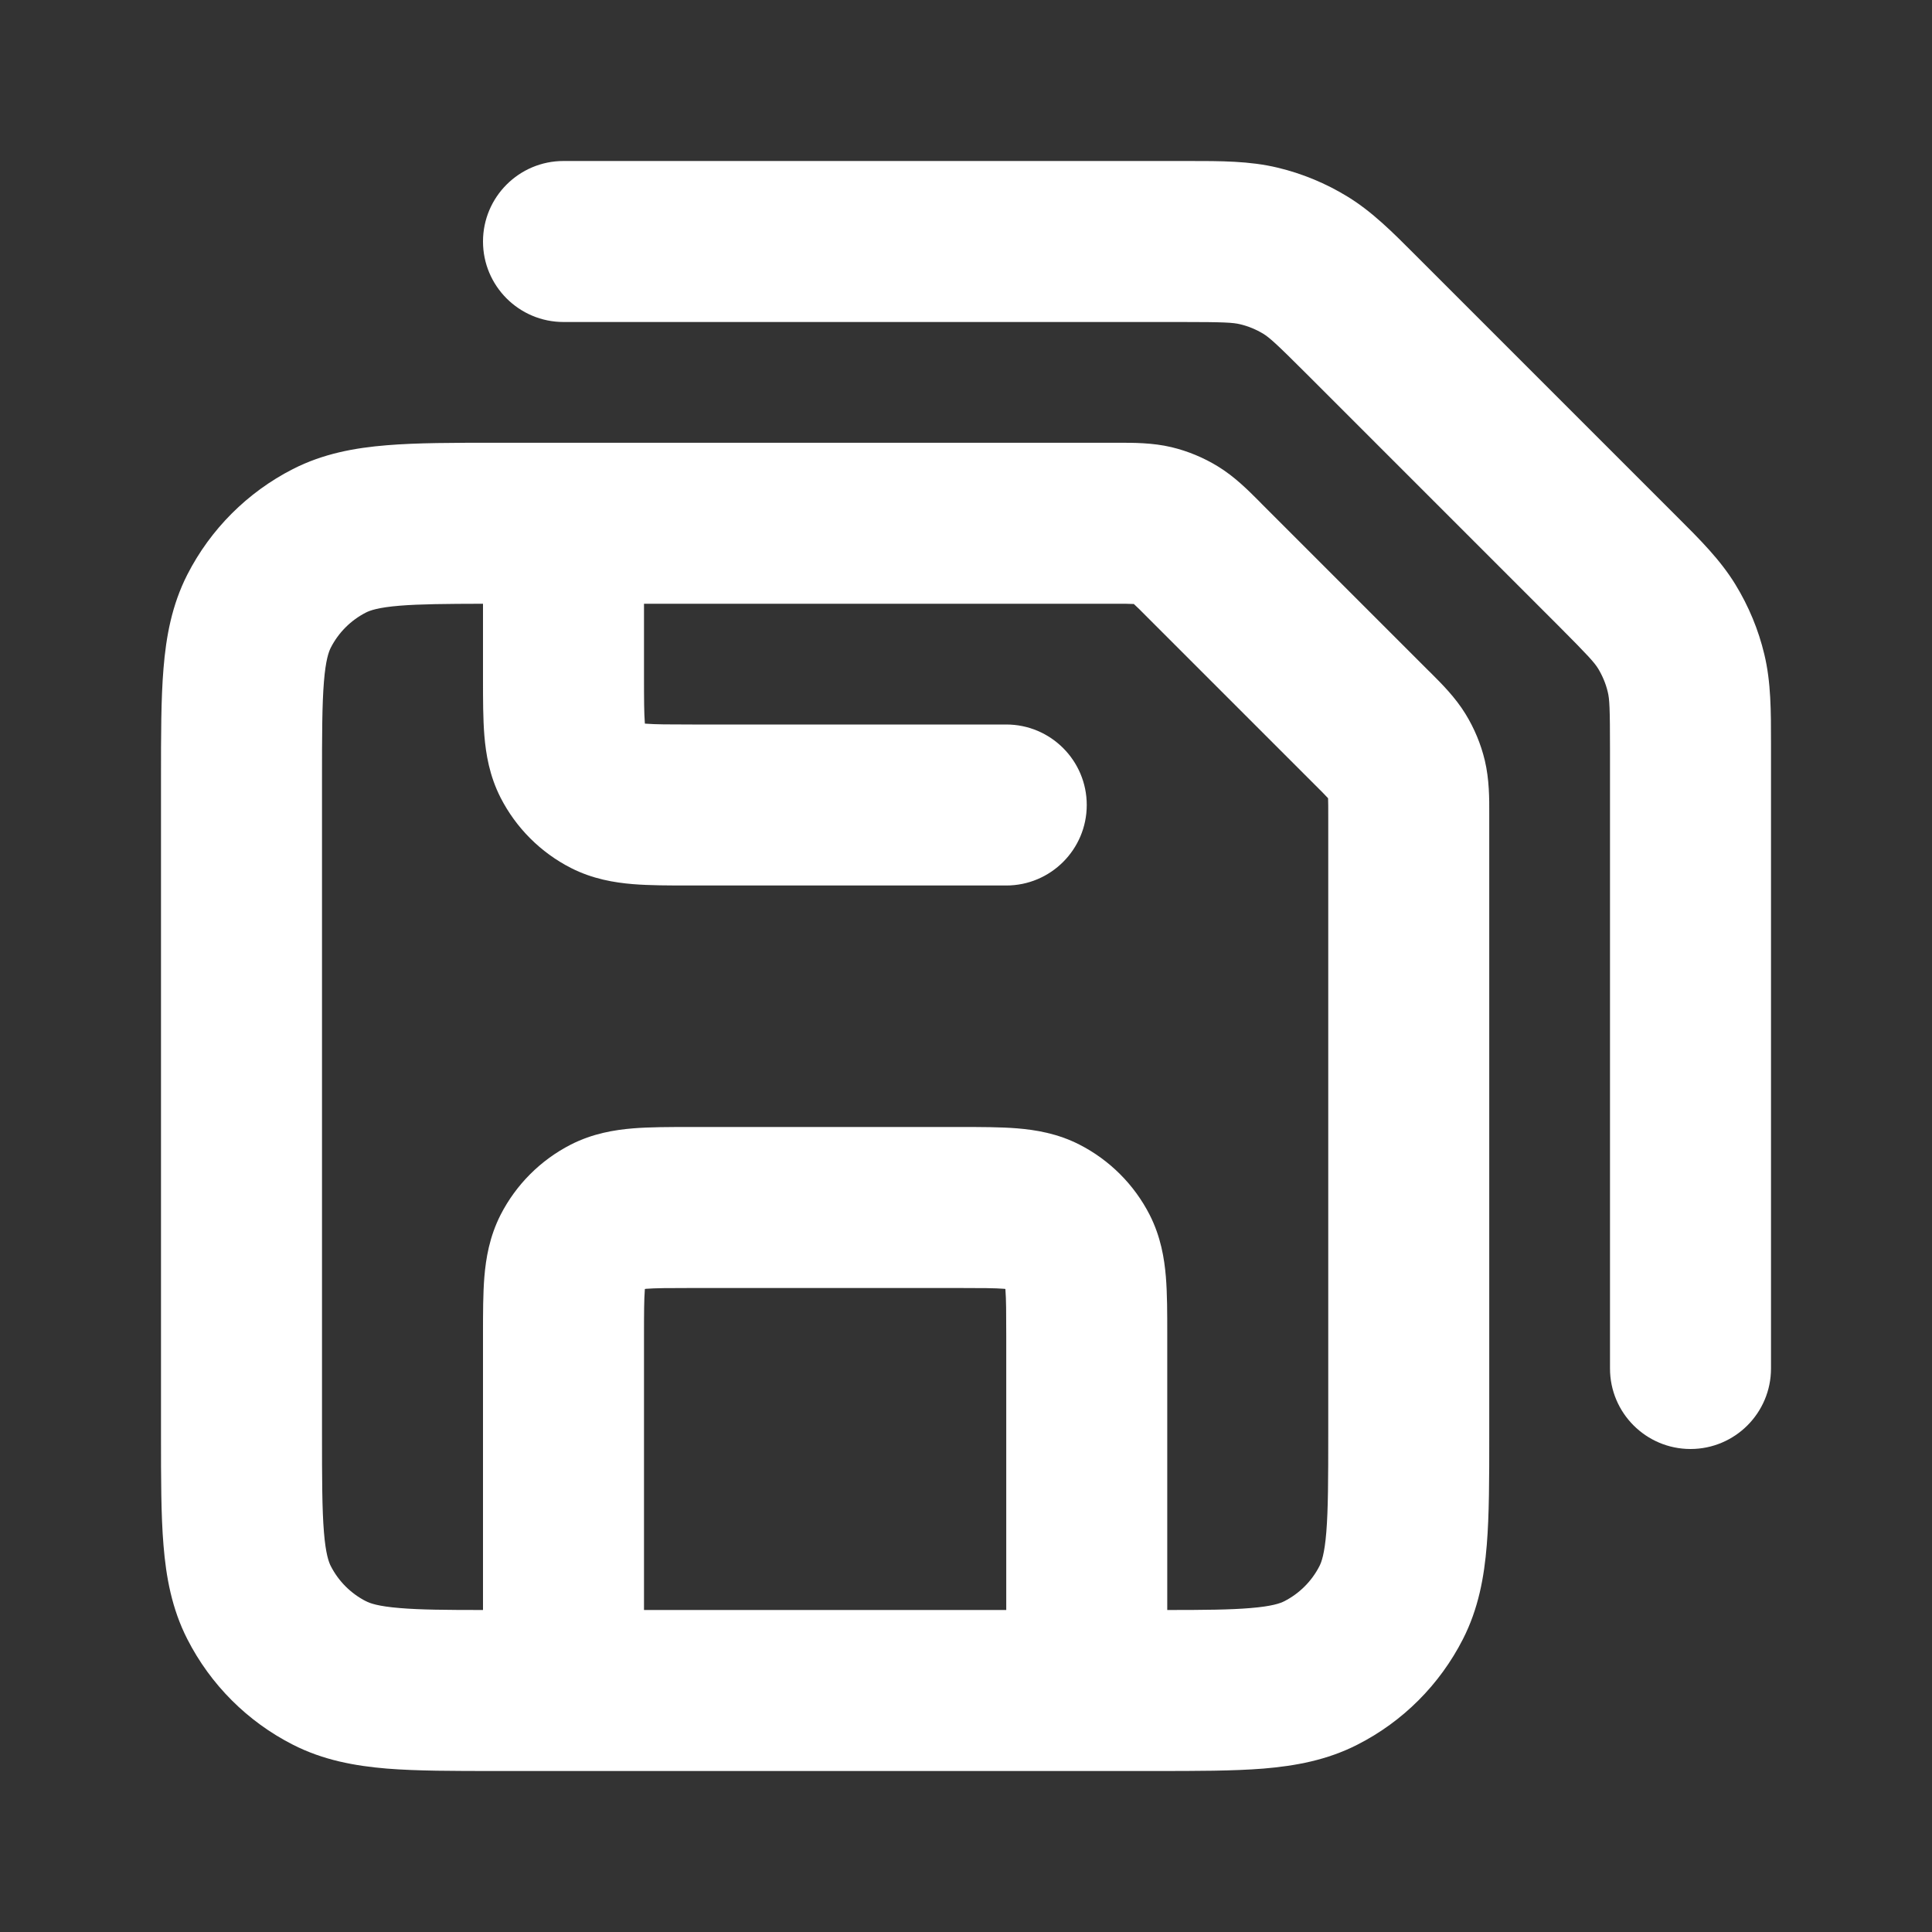 <svg width="24" height="24" viewBox="0 0 24 24" fill="none" xmlns="http://www.w3.org/2000/svg">
<rect x="0" y="0" width="24" height="24" fill="#333333" stroke="none"/>
<path fill-rule="evenodd" clip-rule="evenodd" d="M15.405 4.028C15.317 4.007 15.211 4 14.675 4H7C6.448 4 6 3.552 6 3C6 2.448 6.448 2 7 2H14.675C14.703 2 14.73 2 14.758 2C15.165 2 15.524 1.999 15.872 2.083C16.178 2.156 16.471 2.278 16.739 2.442C17.045 2.629 17.298 2.883 17.585 3.171C17.605 3.191 17.625 3.21 17.644 3.23L20.77 6.356C20.79 6.376 20.809 6.395 20.829 6.415C21.117 6.702 21.371 6.955 21.558 7.261C21.722 7.529 21.844 7.822 21.917 8.128C22.001 8.477 22 8.835 22 9.242C22 9.27 22 9.298 22 9.326V17C22 17.552 21.552 18 21 18C20.448 18 20 17.552 20 17V9.326C20 8.789 19.994 8.683 19.972 8.595C19.948 8.493 19.907 8.396 19.853 8.306C19.805 8.229 19.735 8.15 19.356 7.77L16.23 4.644C15.851 4.265 15.771 4.195 15.694 4.147C15.605 4.093 15.507 4.052 15.405 4.028ZM14.081 7.503C14.034 7.5 13.968 7.5 13.837 7.5H8V8.4C8 8.697 8.001 8.859 8.01 8.975C8.011 8.98 8.011 8.985 8.011 8.989C8.016 8.989 8.02 8.989 8.025 8.99C8.141 8.999 8.303 9 8.6 9H12.5C13.052 9 13.5 9.448 13.5 10C13.5 10.552 13.052 11 12.5 11L8.568 11C8.316 11 8.07 11 7.862 10.983C7.633 10.964 7.363 10.92 7.092 10.782C6.716 10.59 6.41 10.284 6.218 9.908C6.08 9.637 6.036 9.367 6.017 9.138C6 8.93 6 8.684 6 8.432C6 8.421 6 8.411 6 8.4V7.5C5.535 7.501 5.217 7.504 4.968 7.524C4.696 7.546 4.595 7.584 4.546 7.609C4.358 7.705 4.205 7.858 4.109 8.046C4.084 8.096 4.046 8.196 4.024 8.468C4.001 8.751 4 9.124 4 9.7V17.8C4 18.377 4.001 18.749 4.024 19.032C4.046 19.304 4.084 19.405 4.109 19.454C4.205 19.642 4.358 19.795 4.546 19.891C4.595 19.916 4.696 19.954 4.968 19.976C5.217 19.997 5.535 20 6 20L6 16.568C6 16.316 6 16.07 6.017 15.862C6.036 15.633 6.08 15.364 6.218 15.092C6.41 14.716 6.716 14.41 7.092 14.218C7.363 14.08 7.633 14.036 7.862 14.017C8.07 14 8.316 14 8.568 14H11.932C12.184 14 12.43 14 12.638 14.017C12.867 14.036 13.137 14.08 13.408 14.218C13.784 14.41 14.09 14.716 14.282 15.092C14.42 15.364 14.464 15.633 14.483 15.862C14.5 16.07 14.5 16.316 14.5 16.568L14.5 20C14.965 20 15.283 19.997 15.532 19.976C15.804 19.954 15.905 19.916 15.954 19.891C16.142 19.795 16.295 19.642 16.391 19.454C16.416 19.405 16.454 19.304 16.476 19.032C16.499 18.749 16.5 18.377 16.5 17.8V10.163C16.5 10.032 16.5 9.966 16.498 9.919C16.497 9.918 16.497 9.917 16.497 9.915C16.497 9.915 16.496 9.914 16.495 9.913C16.463 9.878 16.417 9.831 16.324 9.739L14.261 7.676C14.169 7.583 14.123 7.537 14.087 7.505C14.086 7.504 14.086 7.503 14.085 7.503C14.084 7.503 14.082 7.503 14.081 7.503ZM14.339 22C14.866 22 15.32 22 15.695 21.97C16.09 21.937 16.484 21.866 16.862 21.673C17.427 21.386 17.885 20.927 18.173 20.362C18.366 19.984 18.437 19.59 18.469 19.195C18.5 18.821 18.5 18.366 18.5 17.839V10.163C18.5 10.146 18.5 10.129 18.5 10.112C18.501 9.922 18.501 9.683 18.445 9.447C18.396 9.243 18.315 9.048 18.205 8.869C18.079 8.663 17.909 8.494 17.775 8.36C17.762 8.348 17.75 8.336 17.738 8.324L15.676 6.262C15.664 6.25 15.652 6.238 15.64 6.225C15.506 6.091 15.337 5.921 15.131 5.795C14.952 5.685 14.757 5.604 14.553 5.555C14.317 5.499 14.078 5.5 13.888 5.5C13.871 5.5 13.854 5.5 13.837 5.5L6.161 5.5C5.634 5.5 5.18 5.5 4.805 5.531C4.41 5.563 4.016 5.634 3.638 5.827C3.074 6.115 2.615 6.574 2.327 7.138C2.134 7.517 2.063 7.91 2.031 8.305C2 8.68 2 9.134 2 9.662V17.839C2 18.366 2 18.821 2.031 19.195C2.063 19.59 2.134 19.984 2.327 20.362C2.615 20.927 3.074 21.386 3.638 21.673C4.016 21.866 4.41 21.937 4.805 21.97C5.18 22 5.634 22 6.161 22H14.339ZM12.5 20V16.6C12.5 16.304 12.499 16.141 12.49 16.025C12.489 16.02 12.489 16.016 12.489 16.012C12.484 16.011 12.48 16.011 12.475 16.01C12.359 16.001 12.197 16 11.9 16H8.6C8.303 16 8.141 16.001 8.025 16.01C8.02 16.011 8.016 16.011 8.011 16.012C8.011 16.016 8.011 16.02 8.01 16.025C8.001 16.141 8 16.304 8 16.6V20H12.5Z" fill="white"/>
</svg>
